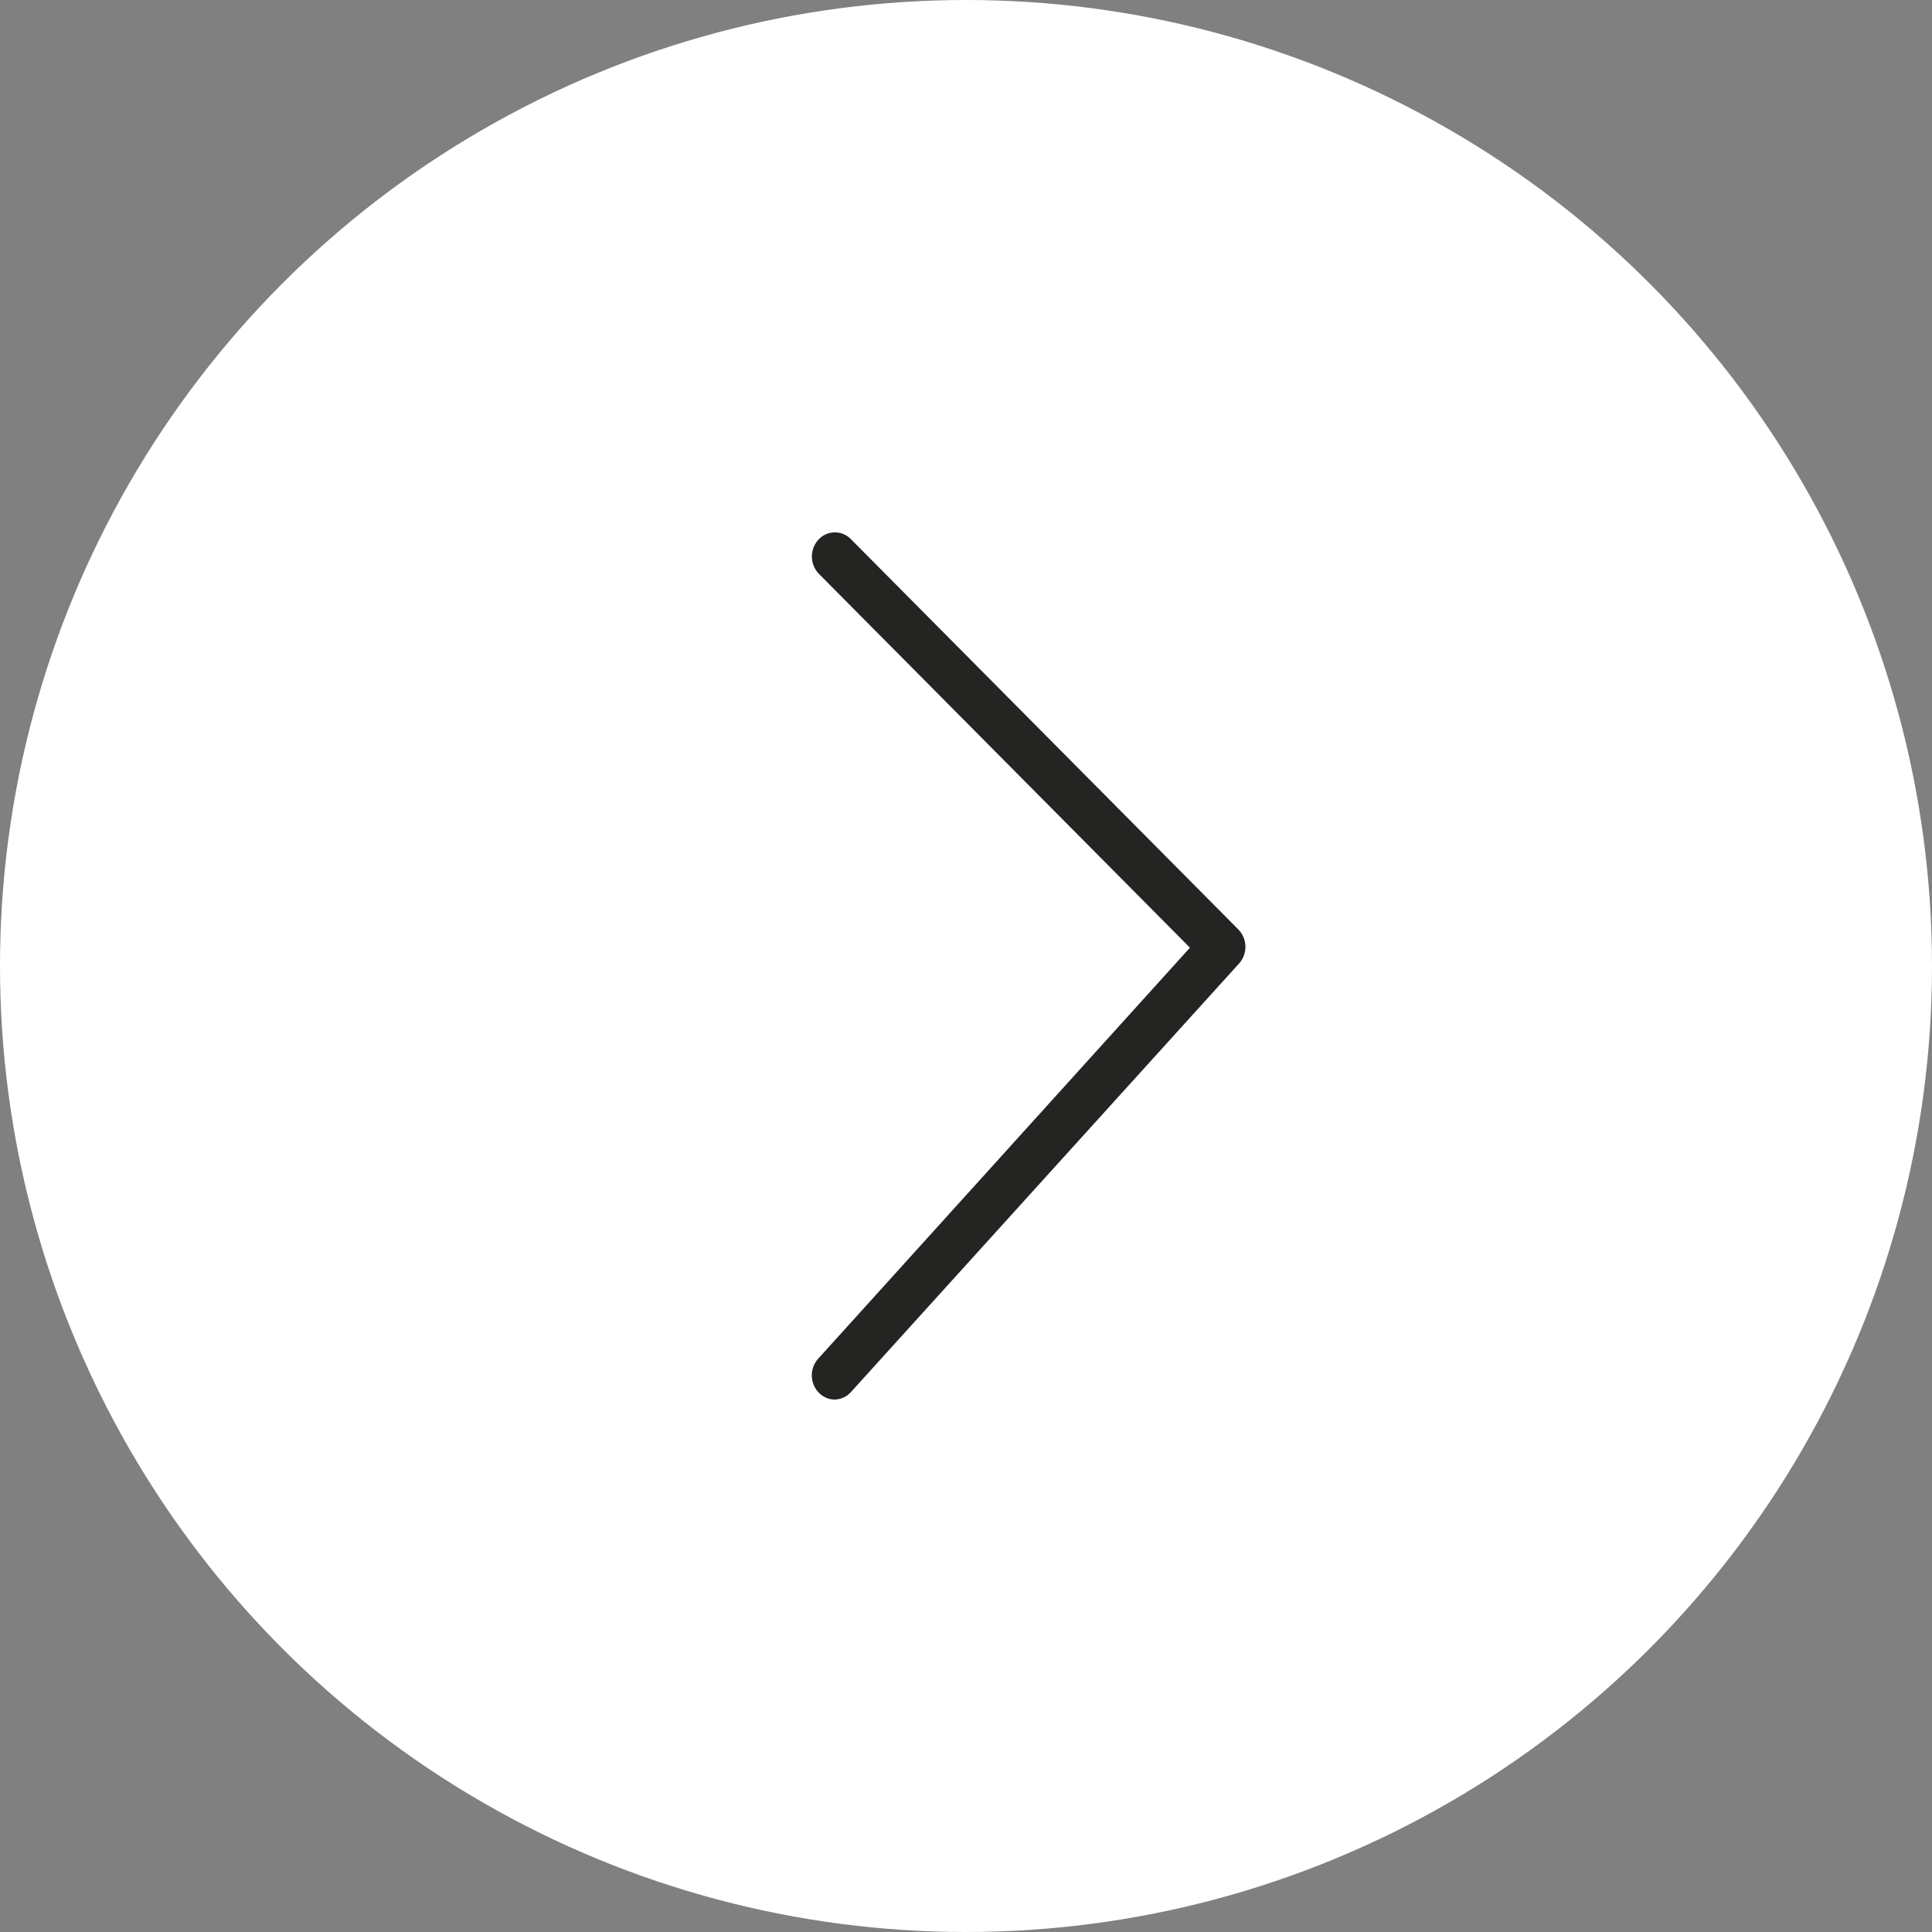 <svg xmlns="http://www.w3.org/2000/svg" width="25" height="25" viewBox="0 0 25 25">
  <rect x="0" y="0" width="25" height="25" fill="#808080" stroke="none"/>
  <g id="グループ_199" data-name="グループ 199" transform="translate(-512 -697)">
    <circle id="楕円形_13" data-name="楕円形 13" cx="12.5" cy="12.5" r="12.5" transform="translate(512 697)" fill="#fff"/>
    <path id="forge-icon_-_2024-05-29T172355.839" data-name="forge-icon - 2024-05-29T172355.839" d="M17.658,16.3a.289.289,0,0,1-.2-.086.323.323,0,0,1-.011-.442l4.811-5.319-4.8-4.836a.323.323,0,0,1-.009-.442.288.288,0,0,1,.421-.009l5.014,5.051a.323.323,0,0,1,.01.44L17.874,16.2A.29.29,0,0,1,17.658,16.3Z" transform="translate(505.14 698.81)" fill="#242422"/>
  </g>
</svg>
